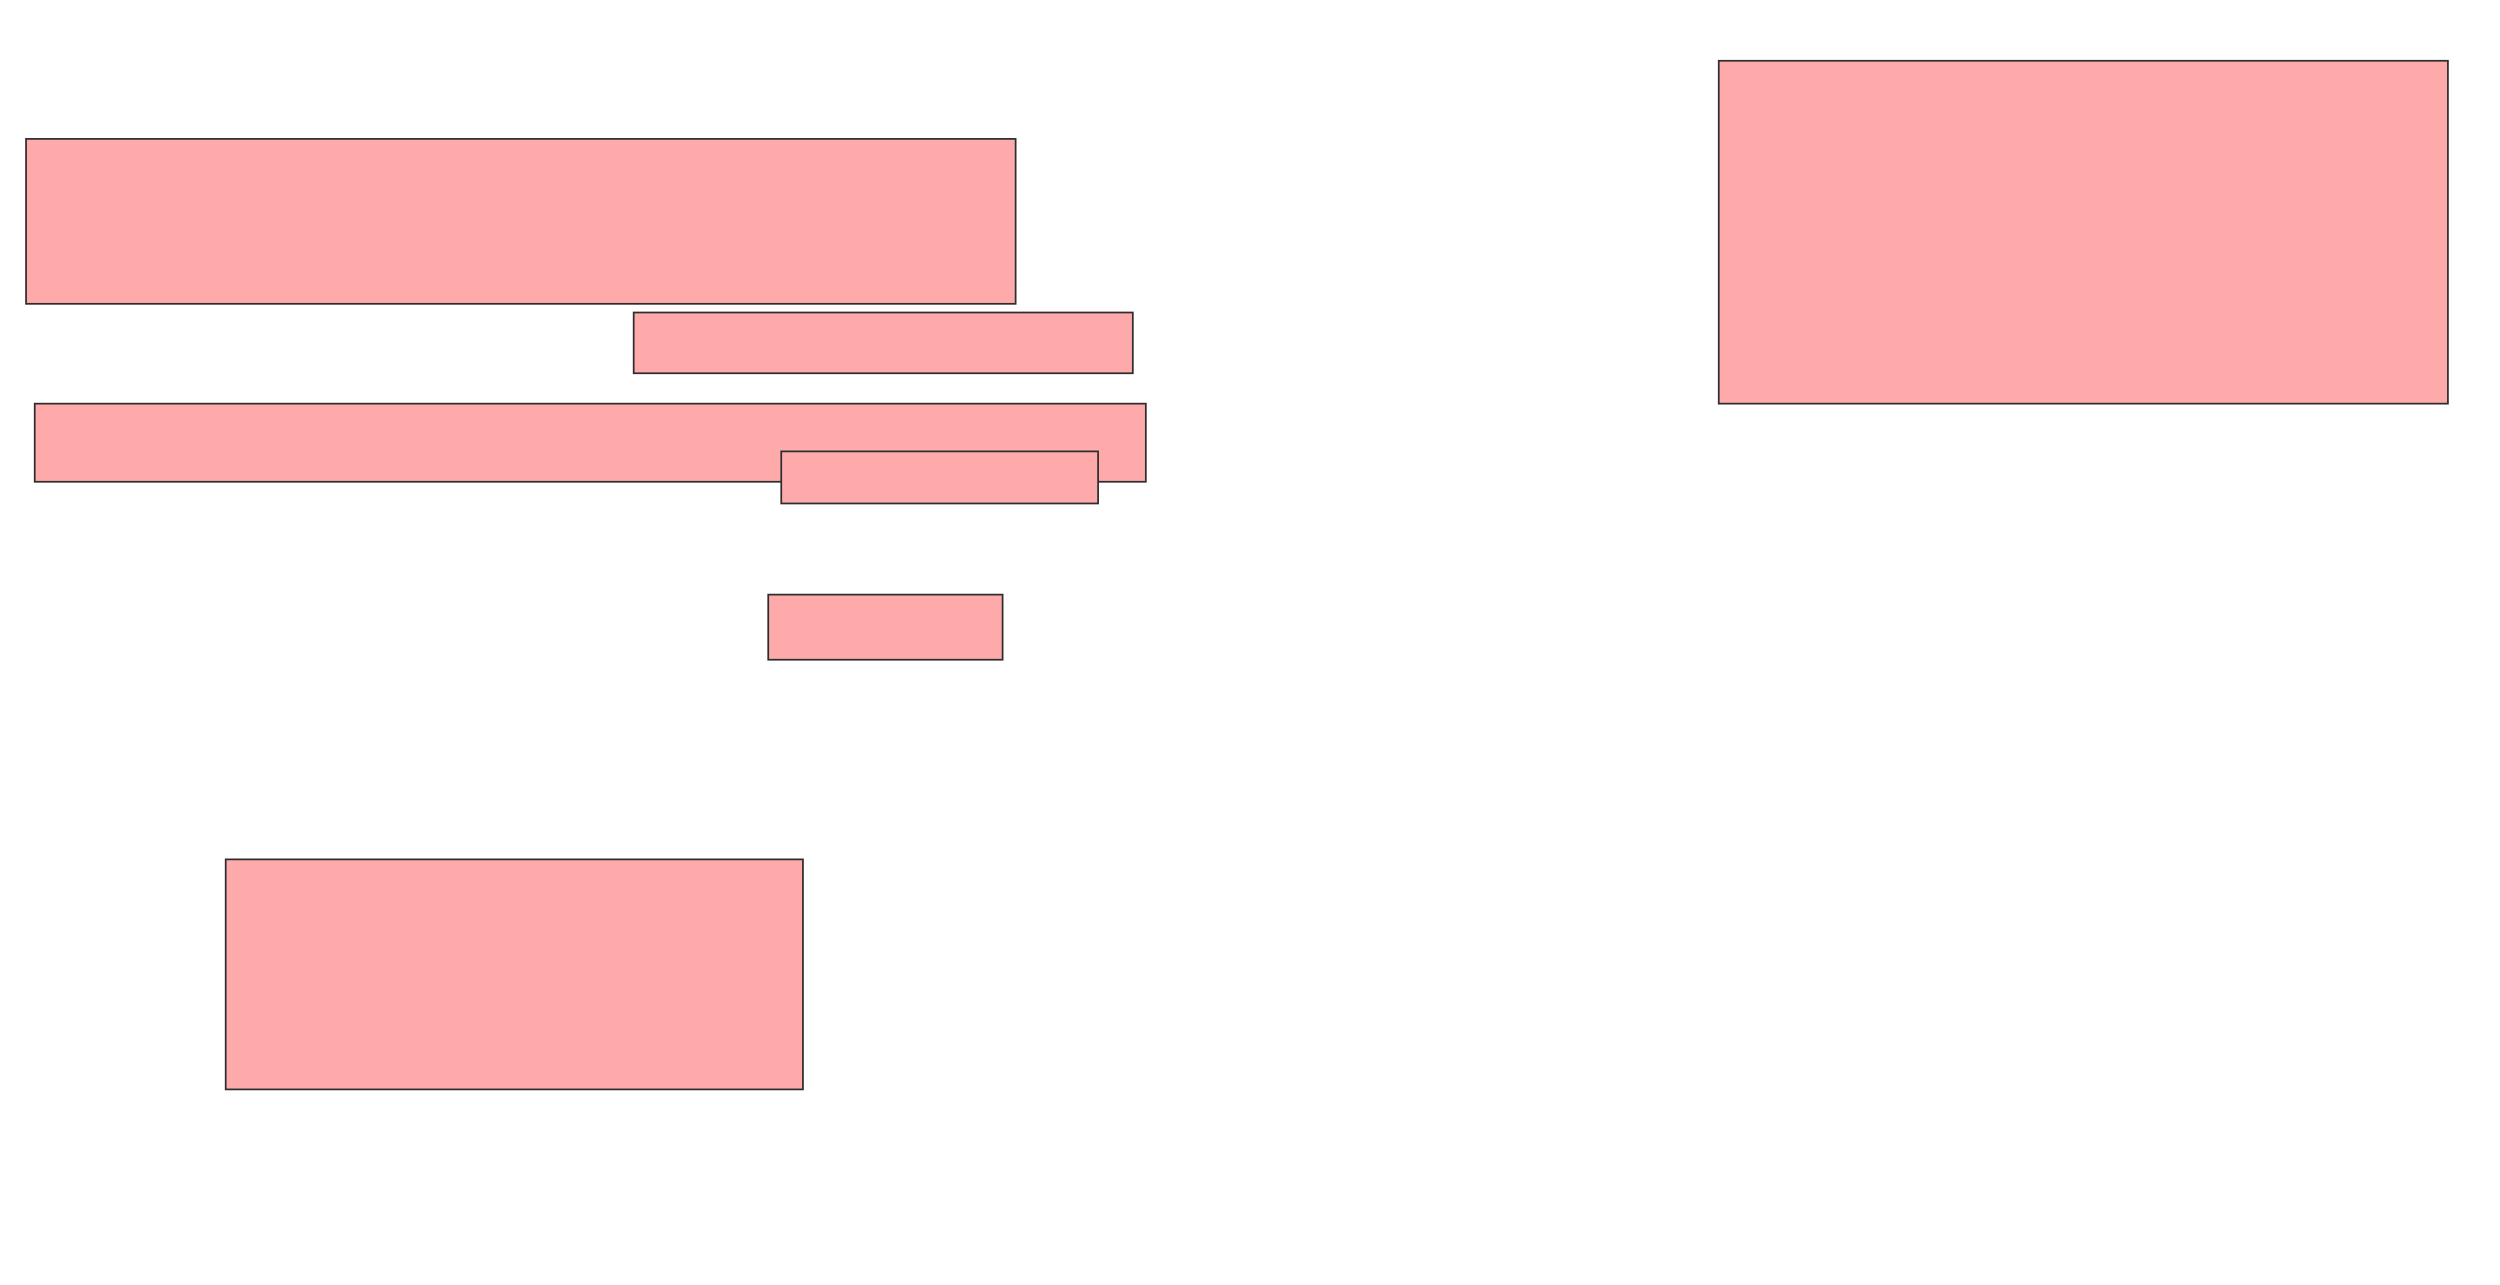 <svg height="740" width="1440" xmlns="http://www.w3.org/2000/svg">
 <!-- Created with Image Occlusion Enhanced -->
 <g>
  <title>Labels</title>
 </g>
 <g>
  <title>Masks</title>
  <rect fill="#ffaaaa" height="95" id="16492ca3307841bfb1081713f40078b5-oa-1" stroke="#2D2D2D" width="570" x="15" y="80"/>
  <rect fill="#ffaaaa" height="45" id="16492ca3307841bfb1081713f40078b5-oa-2" stroke="#2D2D2D" width="640" x="20" y="232.5"/>
  <rect fill="#ffaaaa" height="35" id="16492ca3307841bfb1081713f40078b5-oa-3" stroke="#2D2D2D" width="287.5" x="365" y="180"/>
  <rect fill="#ffaaaa" height="37.5" id="16492ca3307841bfb1081713f40078b5-oa-4" stroke="#2D2D2D" width="135" x="442.5" y="342.5"/>
  <rect fill="#ffaaaa" height="132.5" id="16492ca3307841bfb1081713f40078b5-oa-5" stroke="#2D2D2D" width="332.5" x="130" y="495"/>
  <rect fill="#ffaaaa" height="197.5" id="16492ca3307841bfb1081713f40078b5-oa-6" stroke="#2D2D2D" width="420" x="990" y="35"/>
  <rect fill="#ffaaaa" height="30" id="16492ca3307841bfb1081713f40078b5-oa-7" stroke="#2D2D2D" stroke-dasharray="null" stroke-linecap="null" stroke-linejoin="null" width="182.5" x="450" y="260"/>
 </g>
</svg>